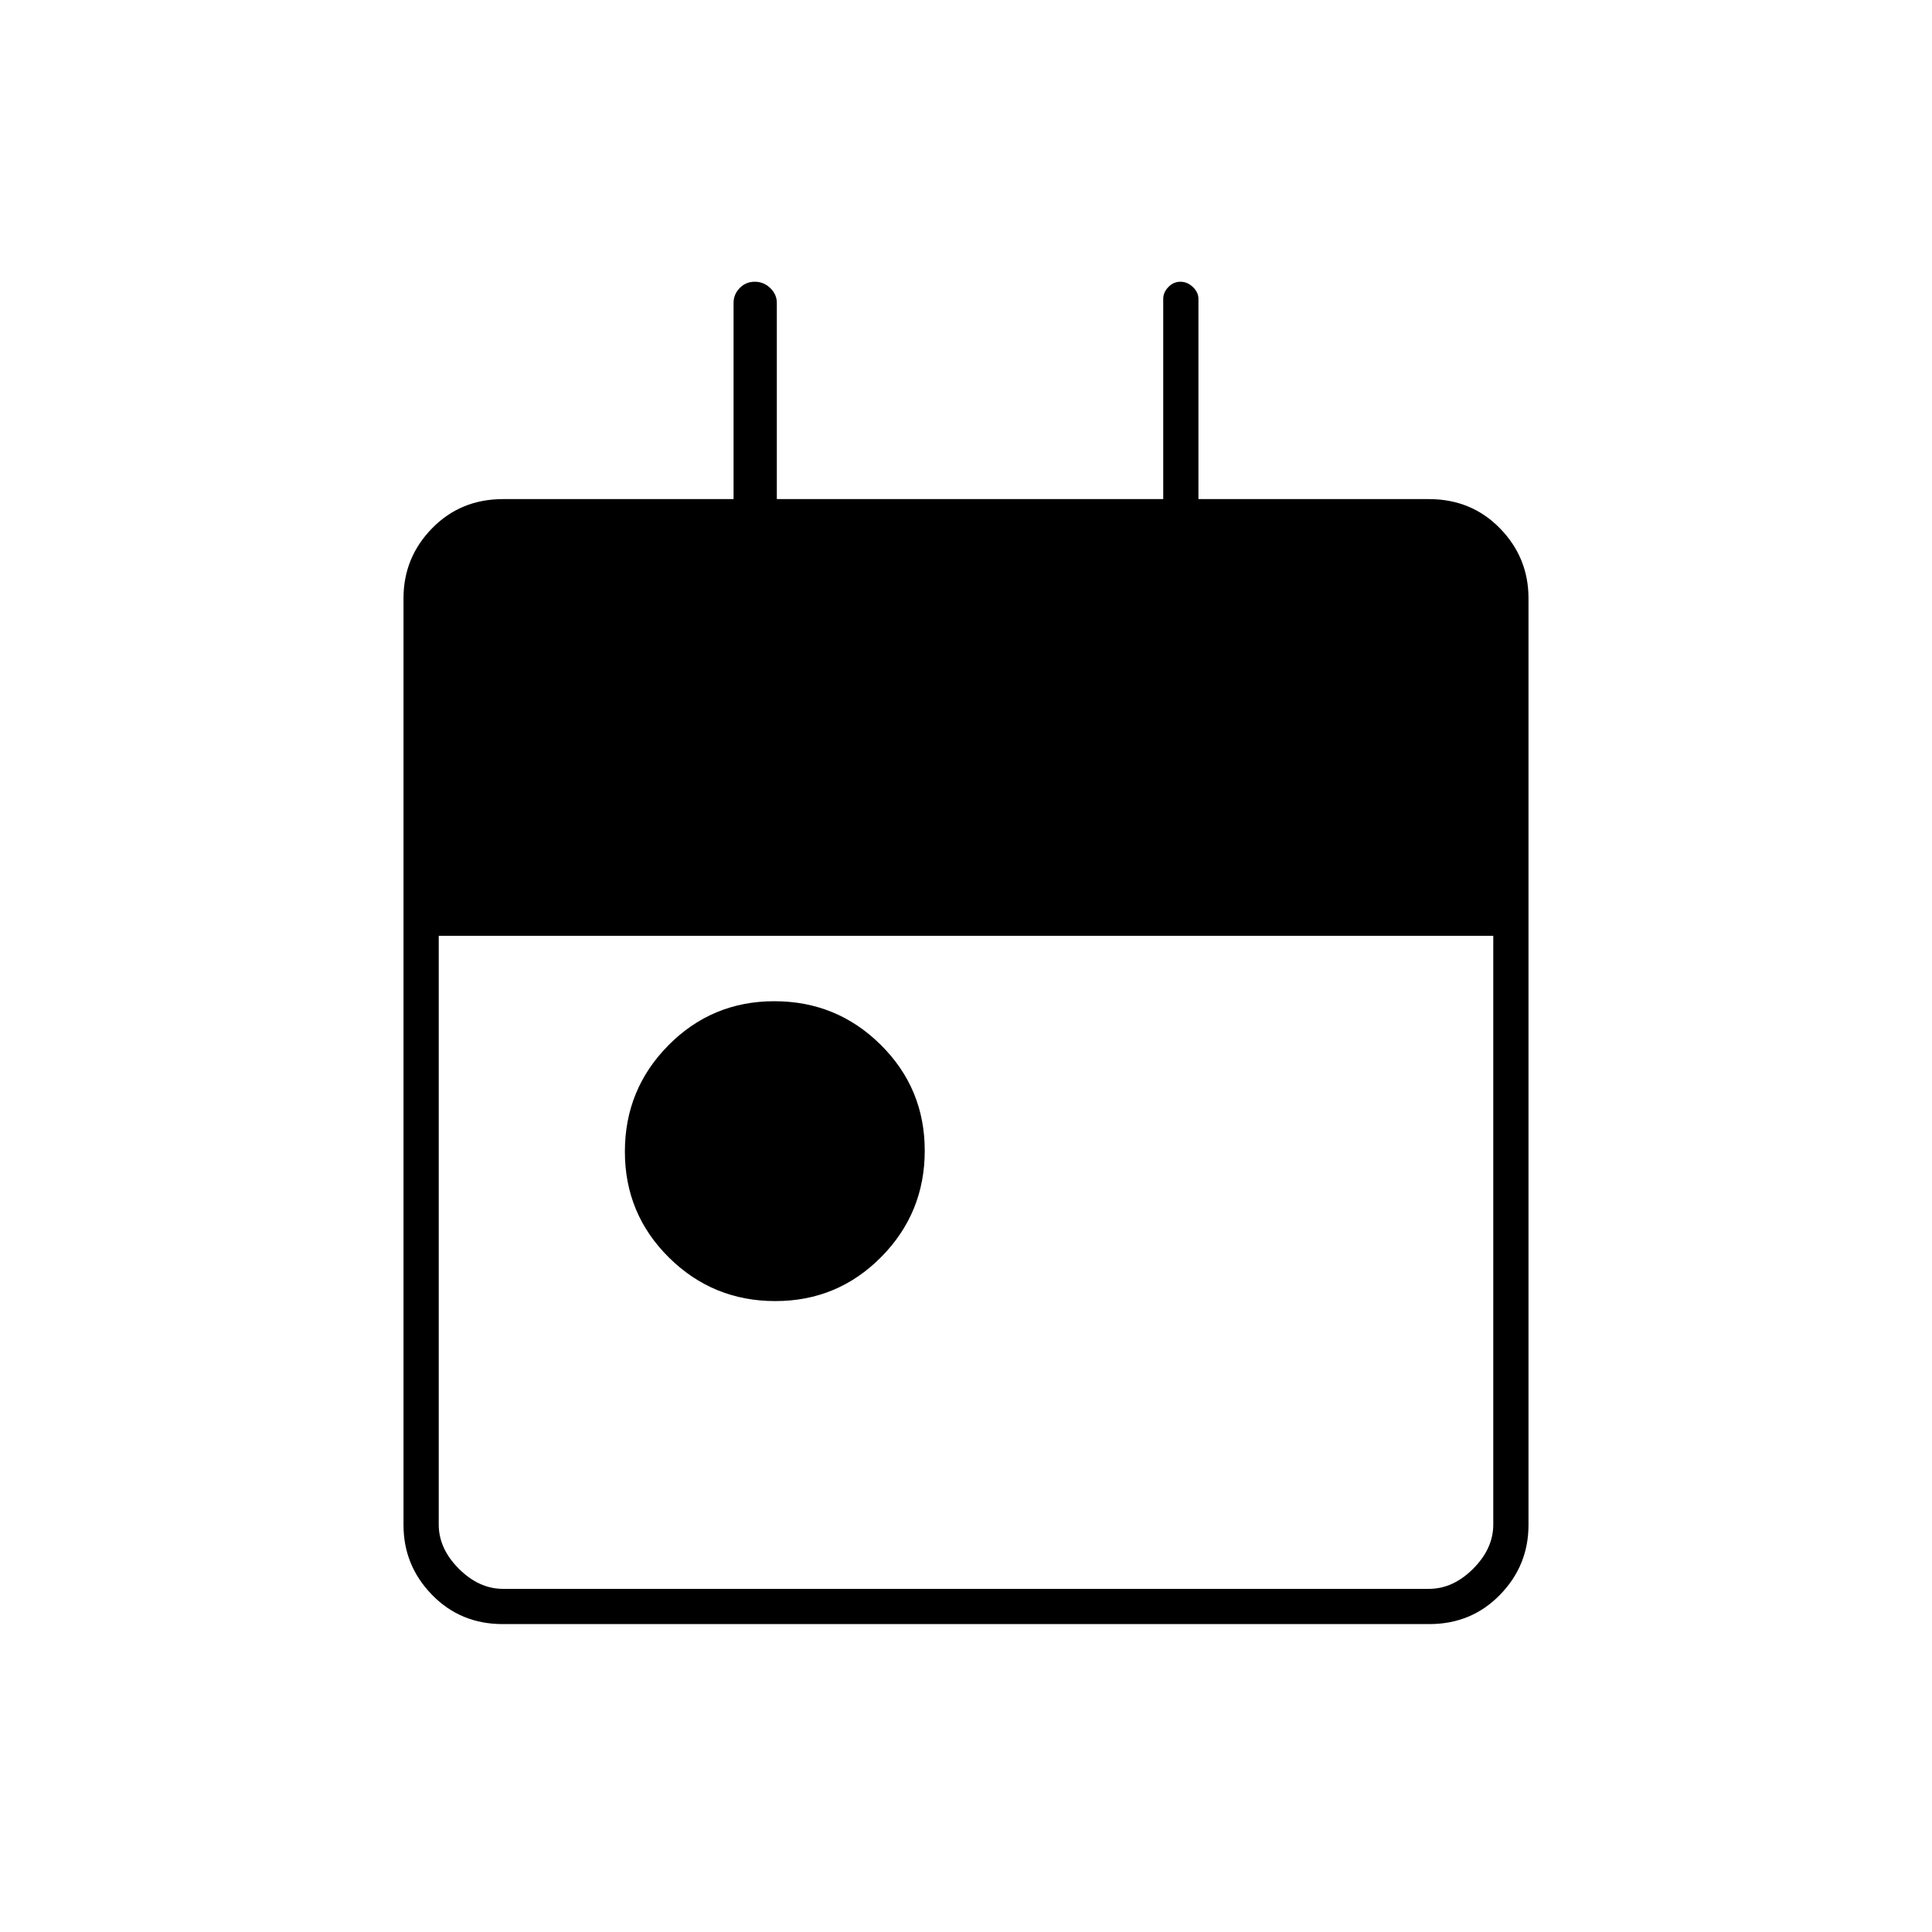 <svg xmlns="http://www.w3.org/2000/svg" height="20" viewBox="0 -960 960 960" width="20"><path d="M385.23-313.5q-30.97 0-52.85-21.65-21.88-21.66-21.88-52.62 0-30.97 21.65-52.85 21.66-21.88 52.62-21.88 30.97 0 52.85 21.65 21.88 21.66 21.88 52.62 0 30.97-21.65 52.85-21.66 21.88-52.62 21.88ZM249.76-153q-20.9 0-35.08-14.53t-14.18-34.73v-460.48q0-20.2 14.18-34.73Q228.86-712 250-712h114.5v-97.5q0-4.22 3.04-7.36 3.04-3.14 7.5-3.14t7.71 3.14q3.25 3.14 3.25 7.36v97.5h192v-99.5q0-3.22 2.54-5.86t6-2.64q3.46 0 6.21 2.64t2.75 5.86v99.5H710q21.14 0 35.32 14.53t14.18 34.73v460.48q0 20.2-14.18 34.73Q731.14-153 710.24-153H249.76Zm.24-17.5h460q12 0 22-10t10-22V-495H218v292.5q0 12 10 22t22 10Z"/></svg>